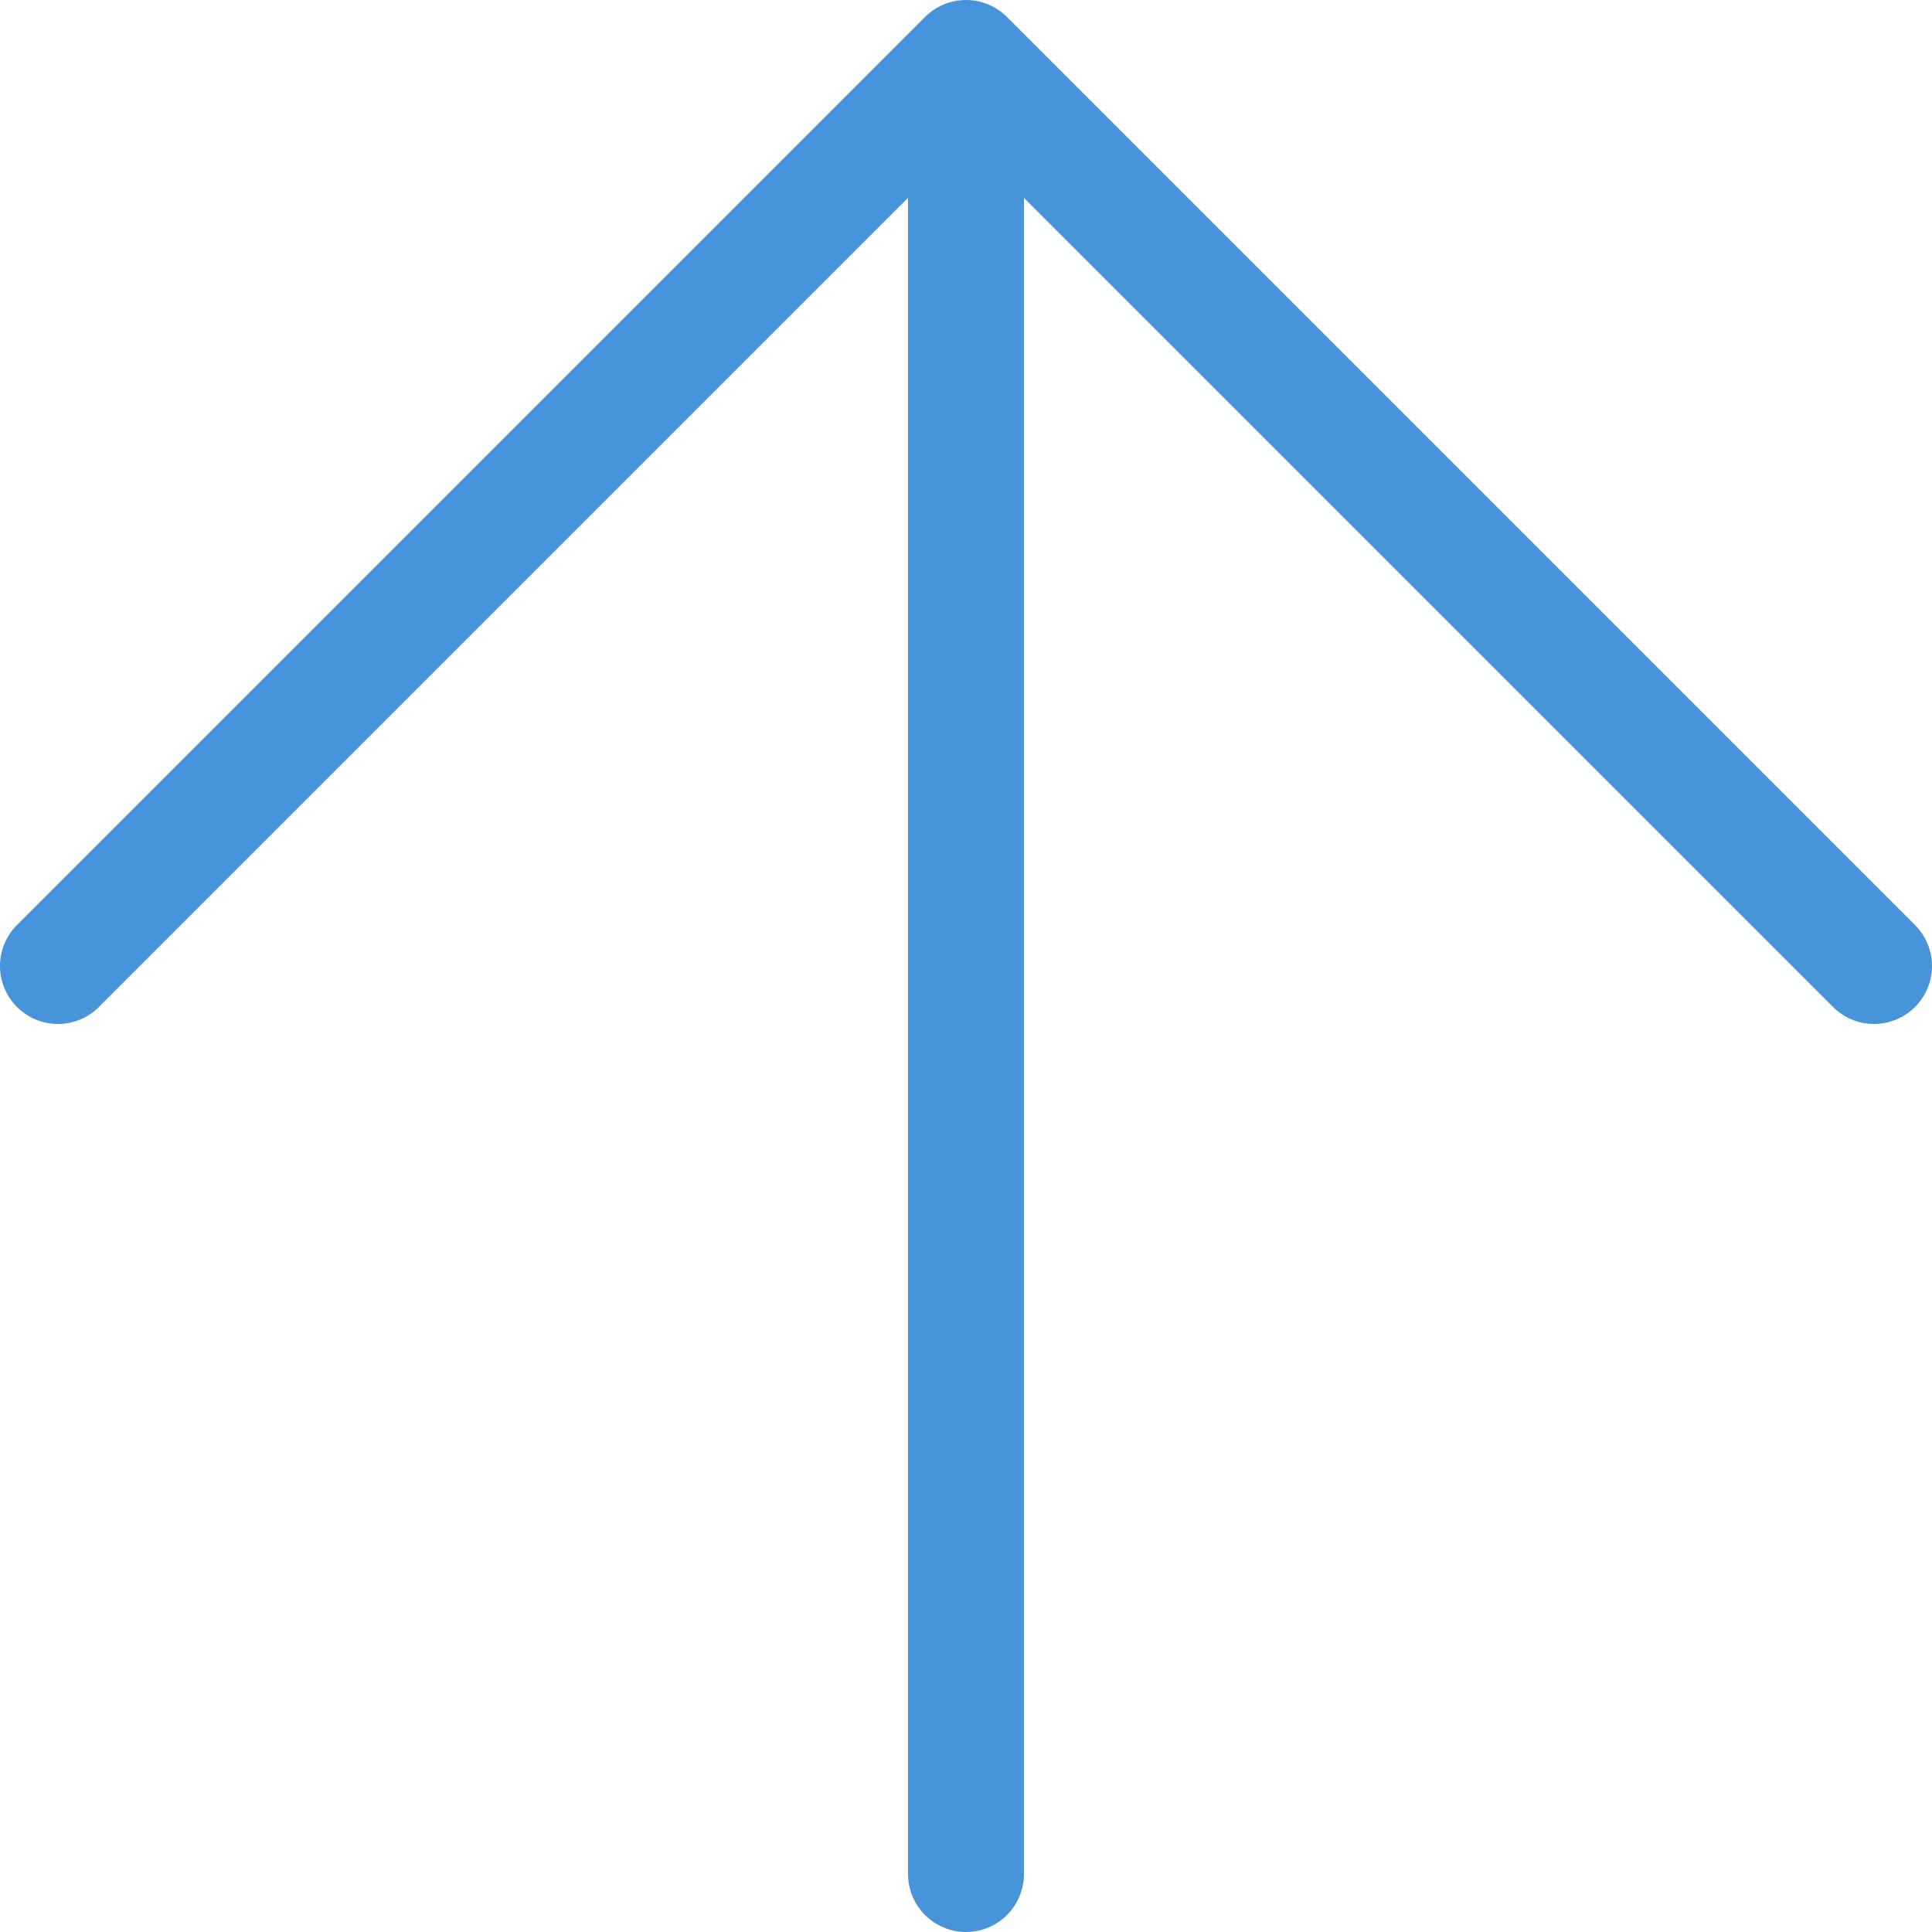 <svg version="1.1"
   width="100" height="100"
   xmlns="http://www.w3.org/2000/svg"
   viewBox="0 0 100 100"
   style="
      stroke: #4794da;
      fill: transparent;
      stroke-width: 6px;
      stroke-linecap: round;
      stroke-linejoin: round;
   ">
   <g>
      <path
         transform="rotate(90, 50, 50)"
         d="M 3, 50 L 50, 3 M 3, 50 L 50, 97 M 3, 50 L 97, 50" />
   </g>
</svg>